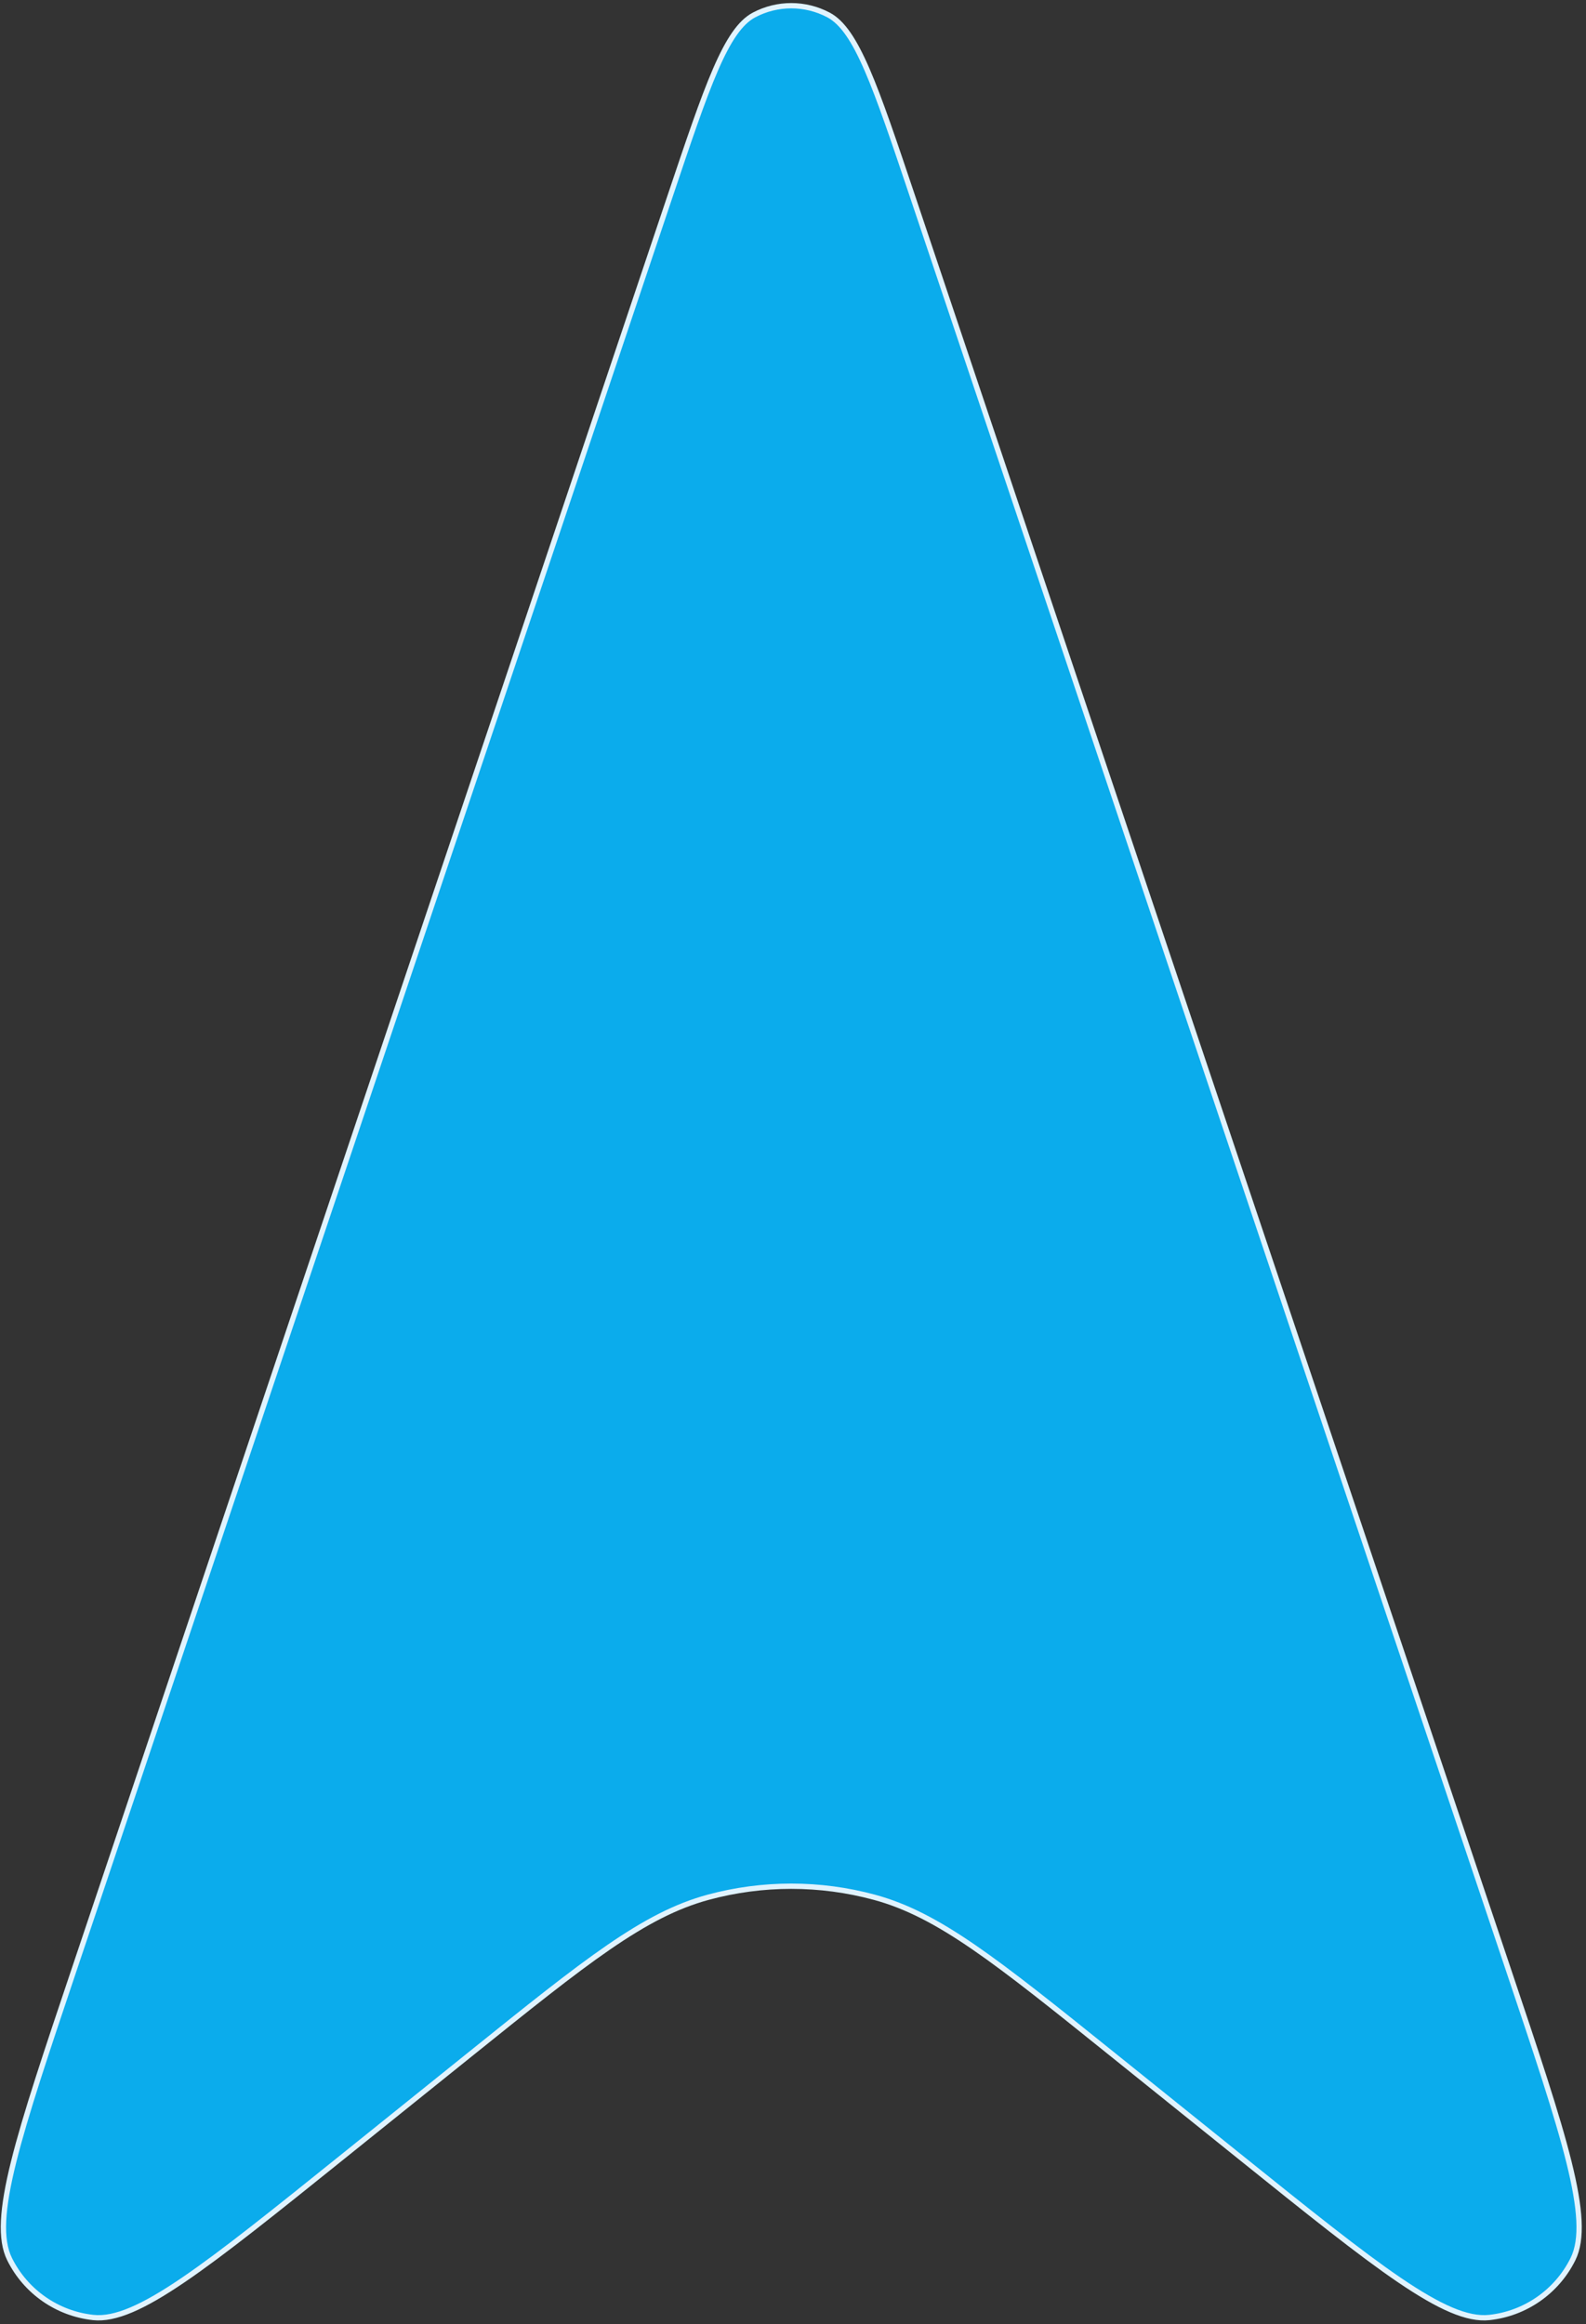<svg width="299" height="438" viewBox="0 0 299 438" fill="none" xmlns="http://www.w3.org/2000/svg">
<rect x="0" y="0" width="299" height="438" fill="#333333" stroke="none"/>
<path d="M126.283 37.099C133.338 16.11 136.866 5.616 142.166 2.815C146.551 0.498 151.797 0.498 156.182 2.815C161.482 5.616 165.01 16.11 172.065 37.099L284.302 370.992C294.912 402.555 300.217 418.336 296.542 425.749C293.509 431.869 287.561 436.018 280.769 436.751C272.544 437.639 259.566 427.21 233.61 406.352L209.684 387.125C187.869 369.595 176.962 360.83 164.831 357.551C154.577 354.779 143.771 354.779 133.517 357.551C121.386 360.83 110.479 369.595 88.664 387.125L64.738 406.352C38.782 427.21 25.804 437.639 17.579 436.751C10.787 436.018 4.839 431.869 1.806 425.748C-1.869 418.336 3.436 402.555 14.046 370.992L126.283 37.099Z" fill="#0BACEC" stroke="#E0F3FE"/>
</svg>
